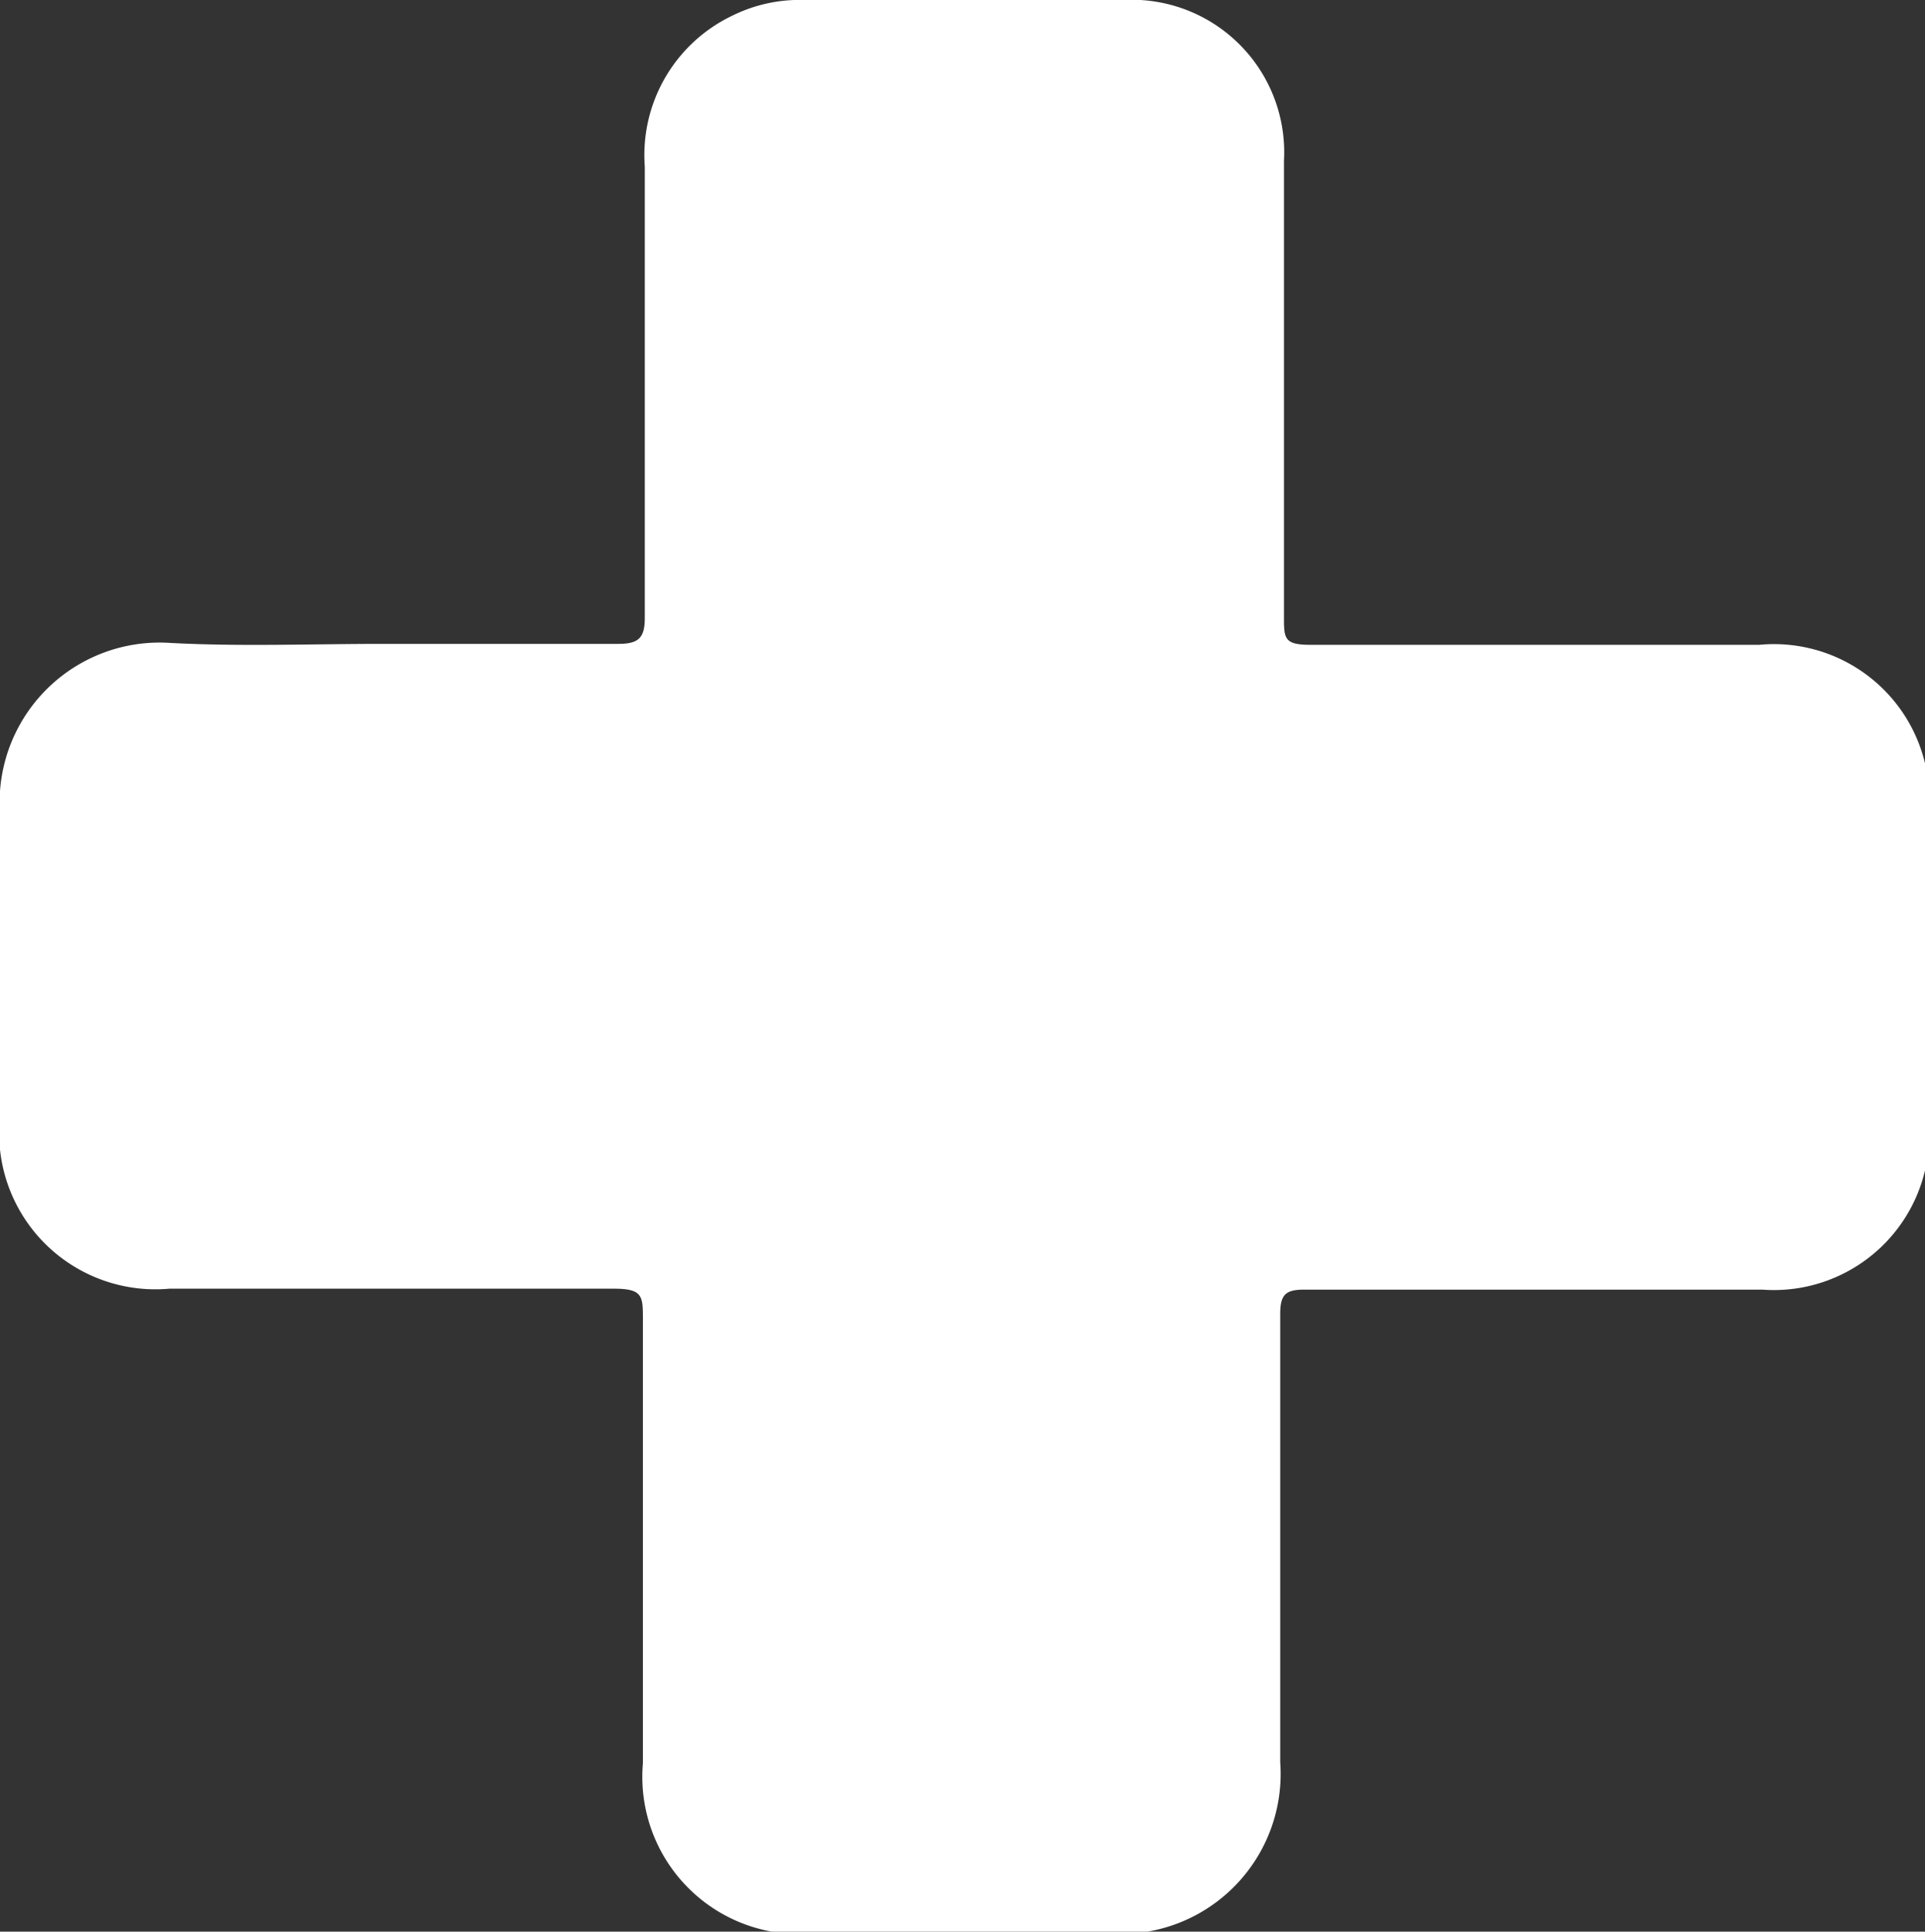 <svg xmlns="http://www.w3.org/2000/svg" viewBox="0 0 20.57 20.64"><rect x="0" y="0" width="20.57" height="20.64" fill="#333333" stroke="none"/><defs><style>.cls-1{fill:#fff;}</style></defs><title>ziekenhuizen</title><g id="Laag_2" data-name="Laag 2"><g id="Laag_1-2" data-name="Laag 1"><g id="yNcTw9.tif"><path class="cls-1" d="M4.09,6.88c.84,0,1.68,0,2.52,0,.22,0,.28-.07.28-.28,0-1.61,0-3.22,0-4.82A1.65,1.65,0,0,1,7.82.17,1.62,1.62,0,0,1,8.6,0H12a1.63,1.63,0,0,1,1.72,1.72c0,1.62,0,3.25,0,4.87,0,.23,0,.3.28.3,1.6,0,3.2,0,4.8,0a1.66,1.66,0,0,1,1.81,1.79V12a1.66,1.66,0,0,1-1.78,1.78H13.94c-.2,0-.26.05-.26.26,0,1.59,0,3.19,0,4.79a1.71,1.71,0,0,1-1.83,1.83c-1.06,0-2.11,0-3.16,0a1.68,1.68,0,0,1-1.82-1.82c0-1.58,0-3.16,0-4.74,0-.25,0-.33-.31-.33-1.58,0-3.16,0-4.75,0A1.67,1.67,0,0,1,0,11.93C0,10.85,0,9.77,0,8.7A1.71,1.71,0,0,1,1.82,6.87C2.57,6.91,3.33,6.88,4.09,6.88Z"/></g></g></g></svg>